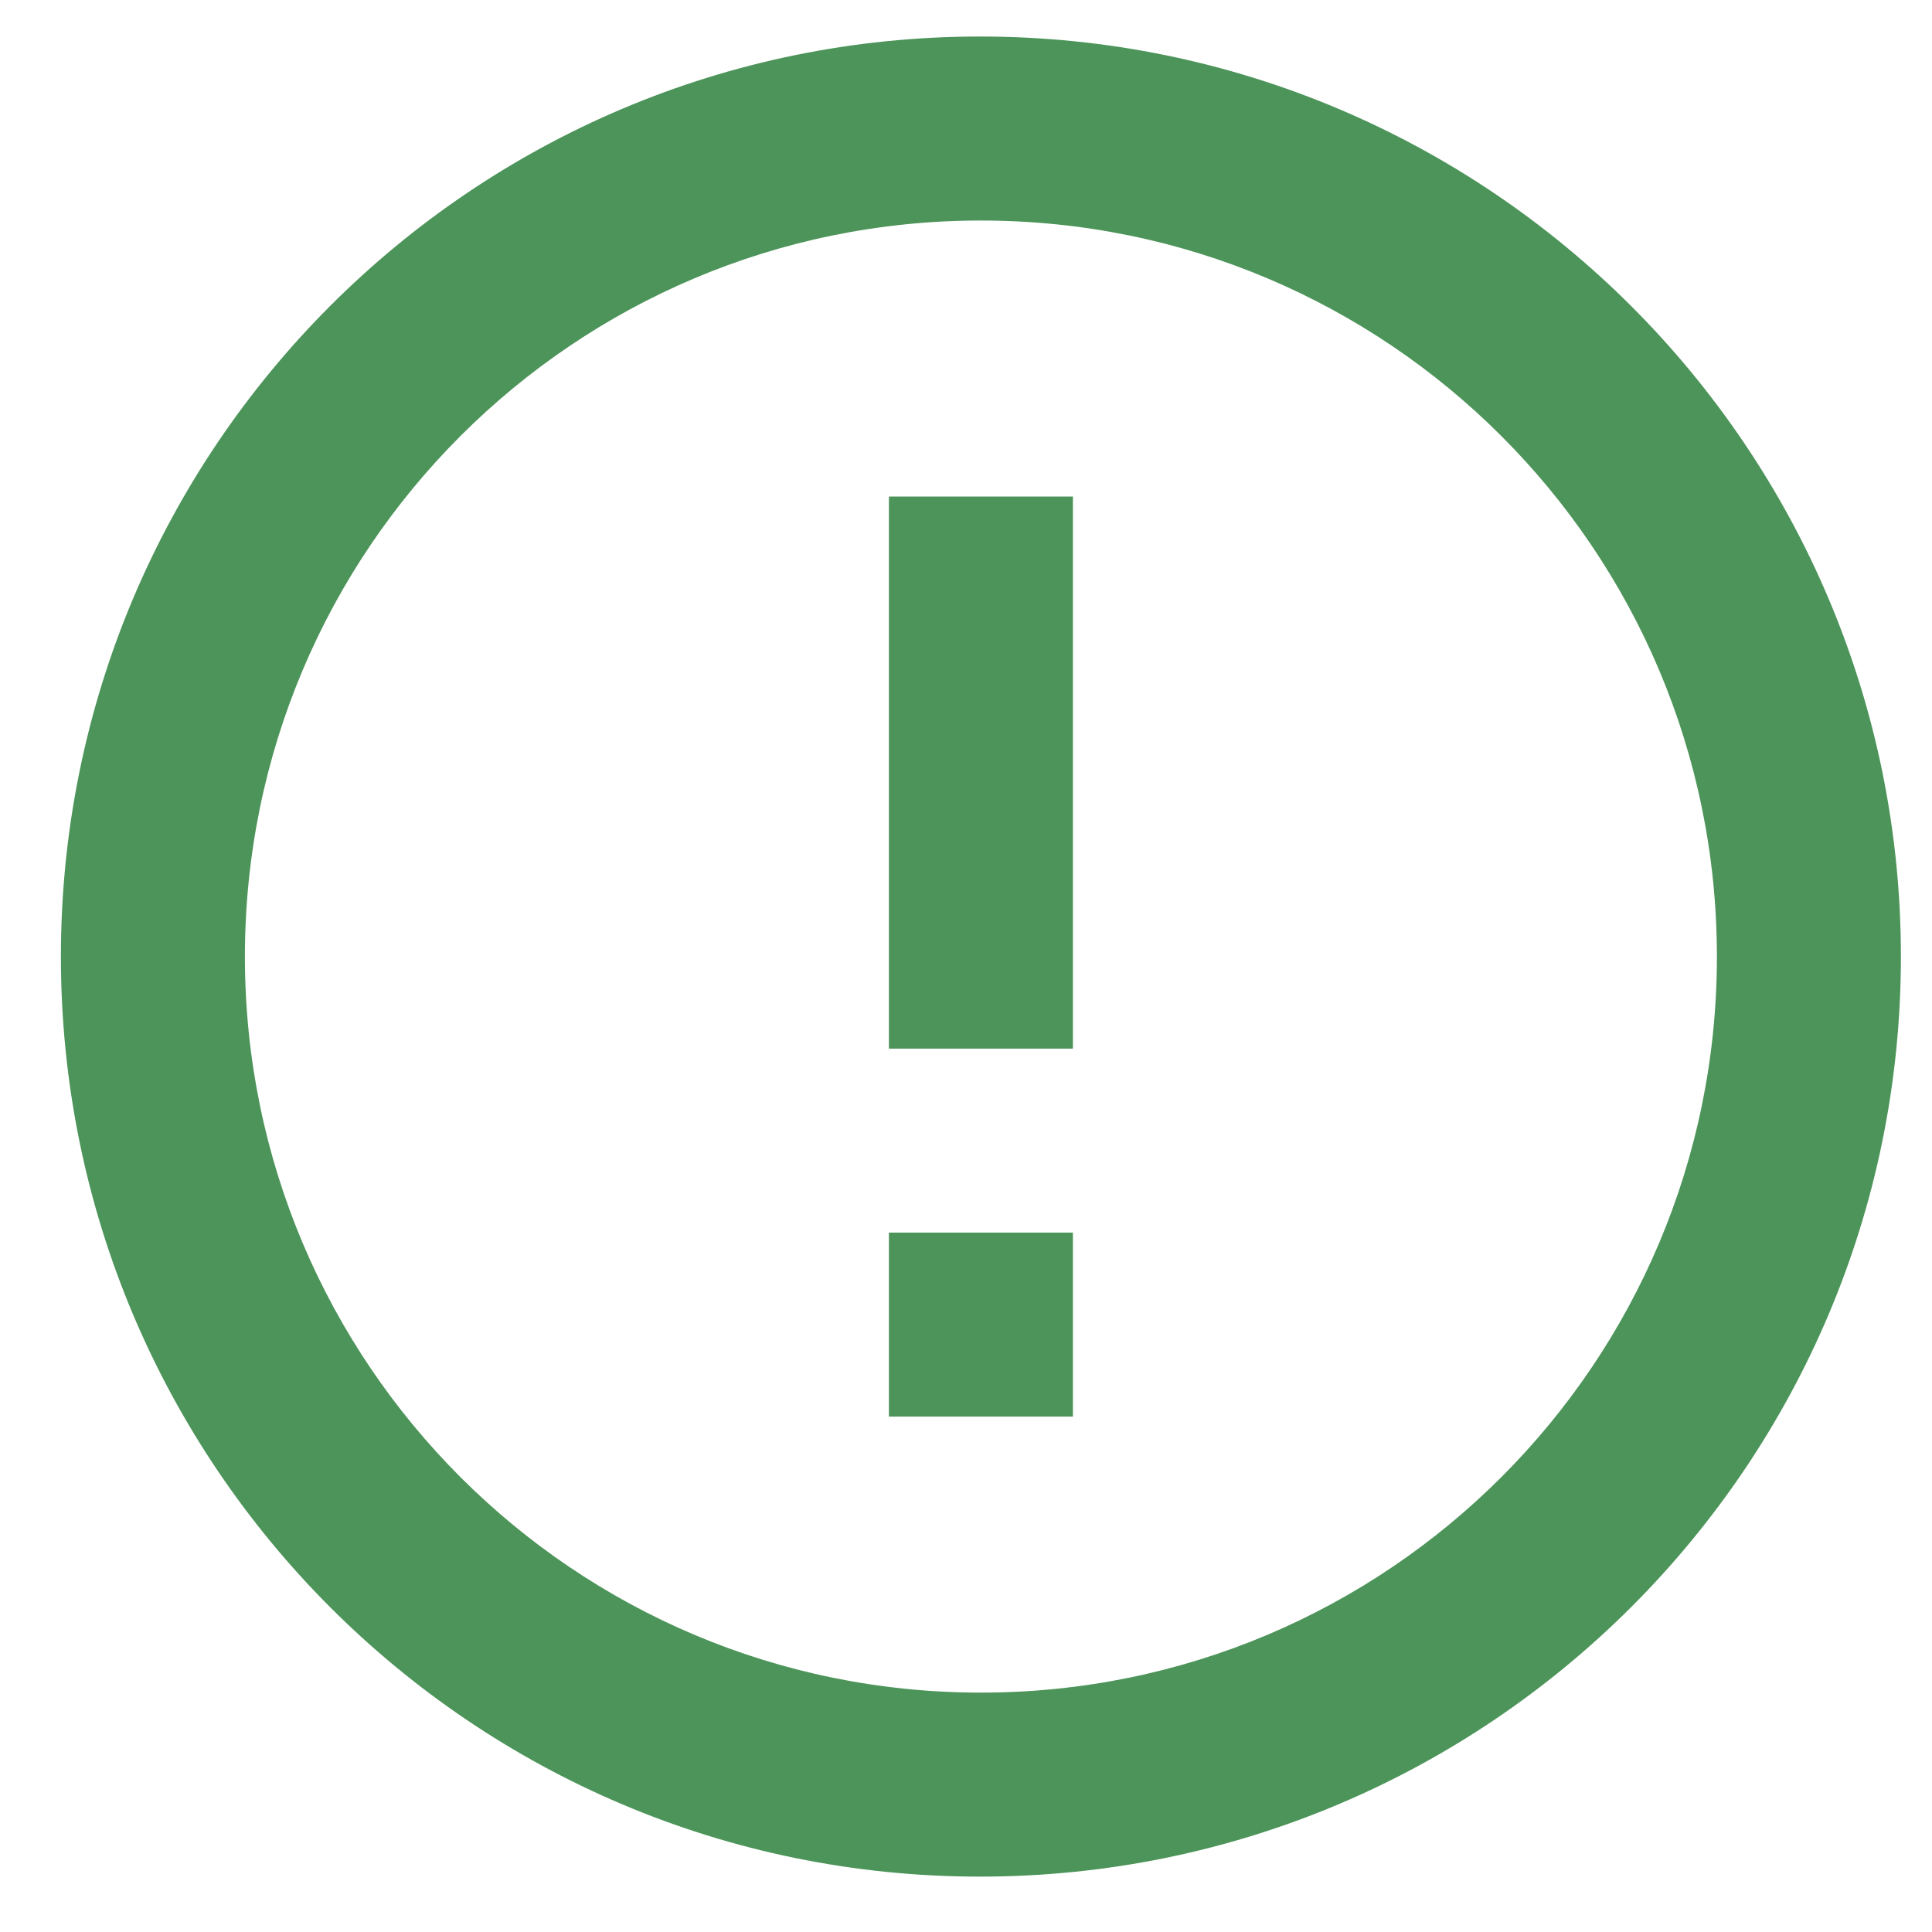 <svg width="21" height="21" viewBox="0 0 21 21" fill="none" xmlns="http://www.w3.org/2000/svg">
<path d="M9.662 13.398H11.662V15.398H9.662V13.398ZM9.662 5.397H11.662V11.398H9.662V5.397ZM10.652 0.397C5.132 0.397 0.662 4.877 0.662 10.398C0.662 15.918 5.132 20.398 10.652 20.398C16.182 20.398 20.662 15.918 20.662 10.398C20.662 4.877 16.182 0.397 10.652 0.397ZM10.662 18.398C6.242 18.398 2.662 14.818 2.662 10.398C2.662 5.977 6.242 2.397 10.662 2.397C15.082 2.397 18.662 5.977 18.662 10.398C18.662 14.818 15.082 18.398 10.662 18.398Z" fill="#4C9459"/>
</svg>
